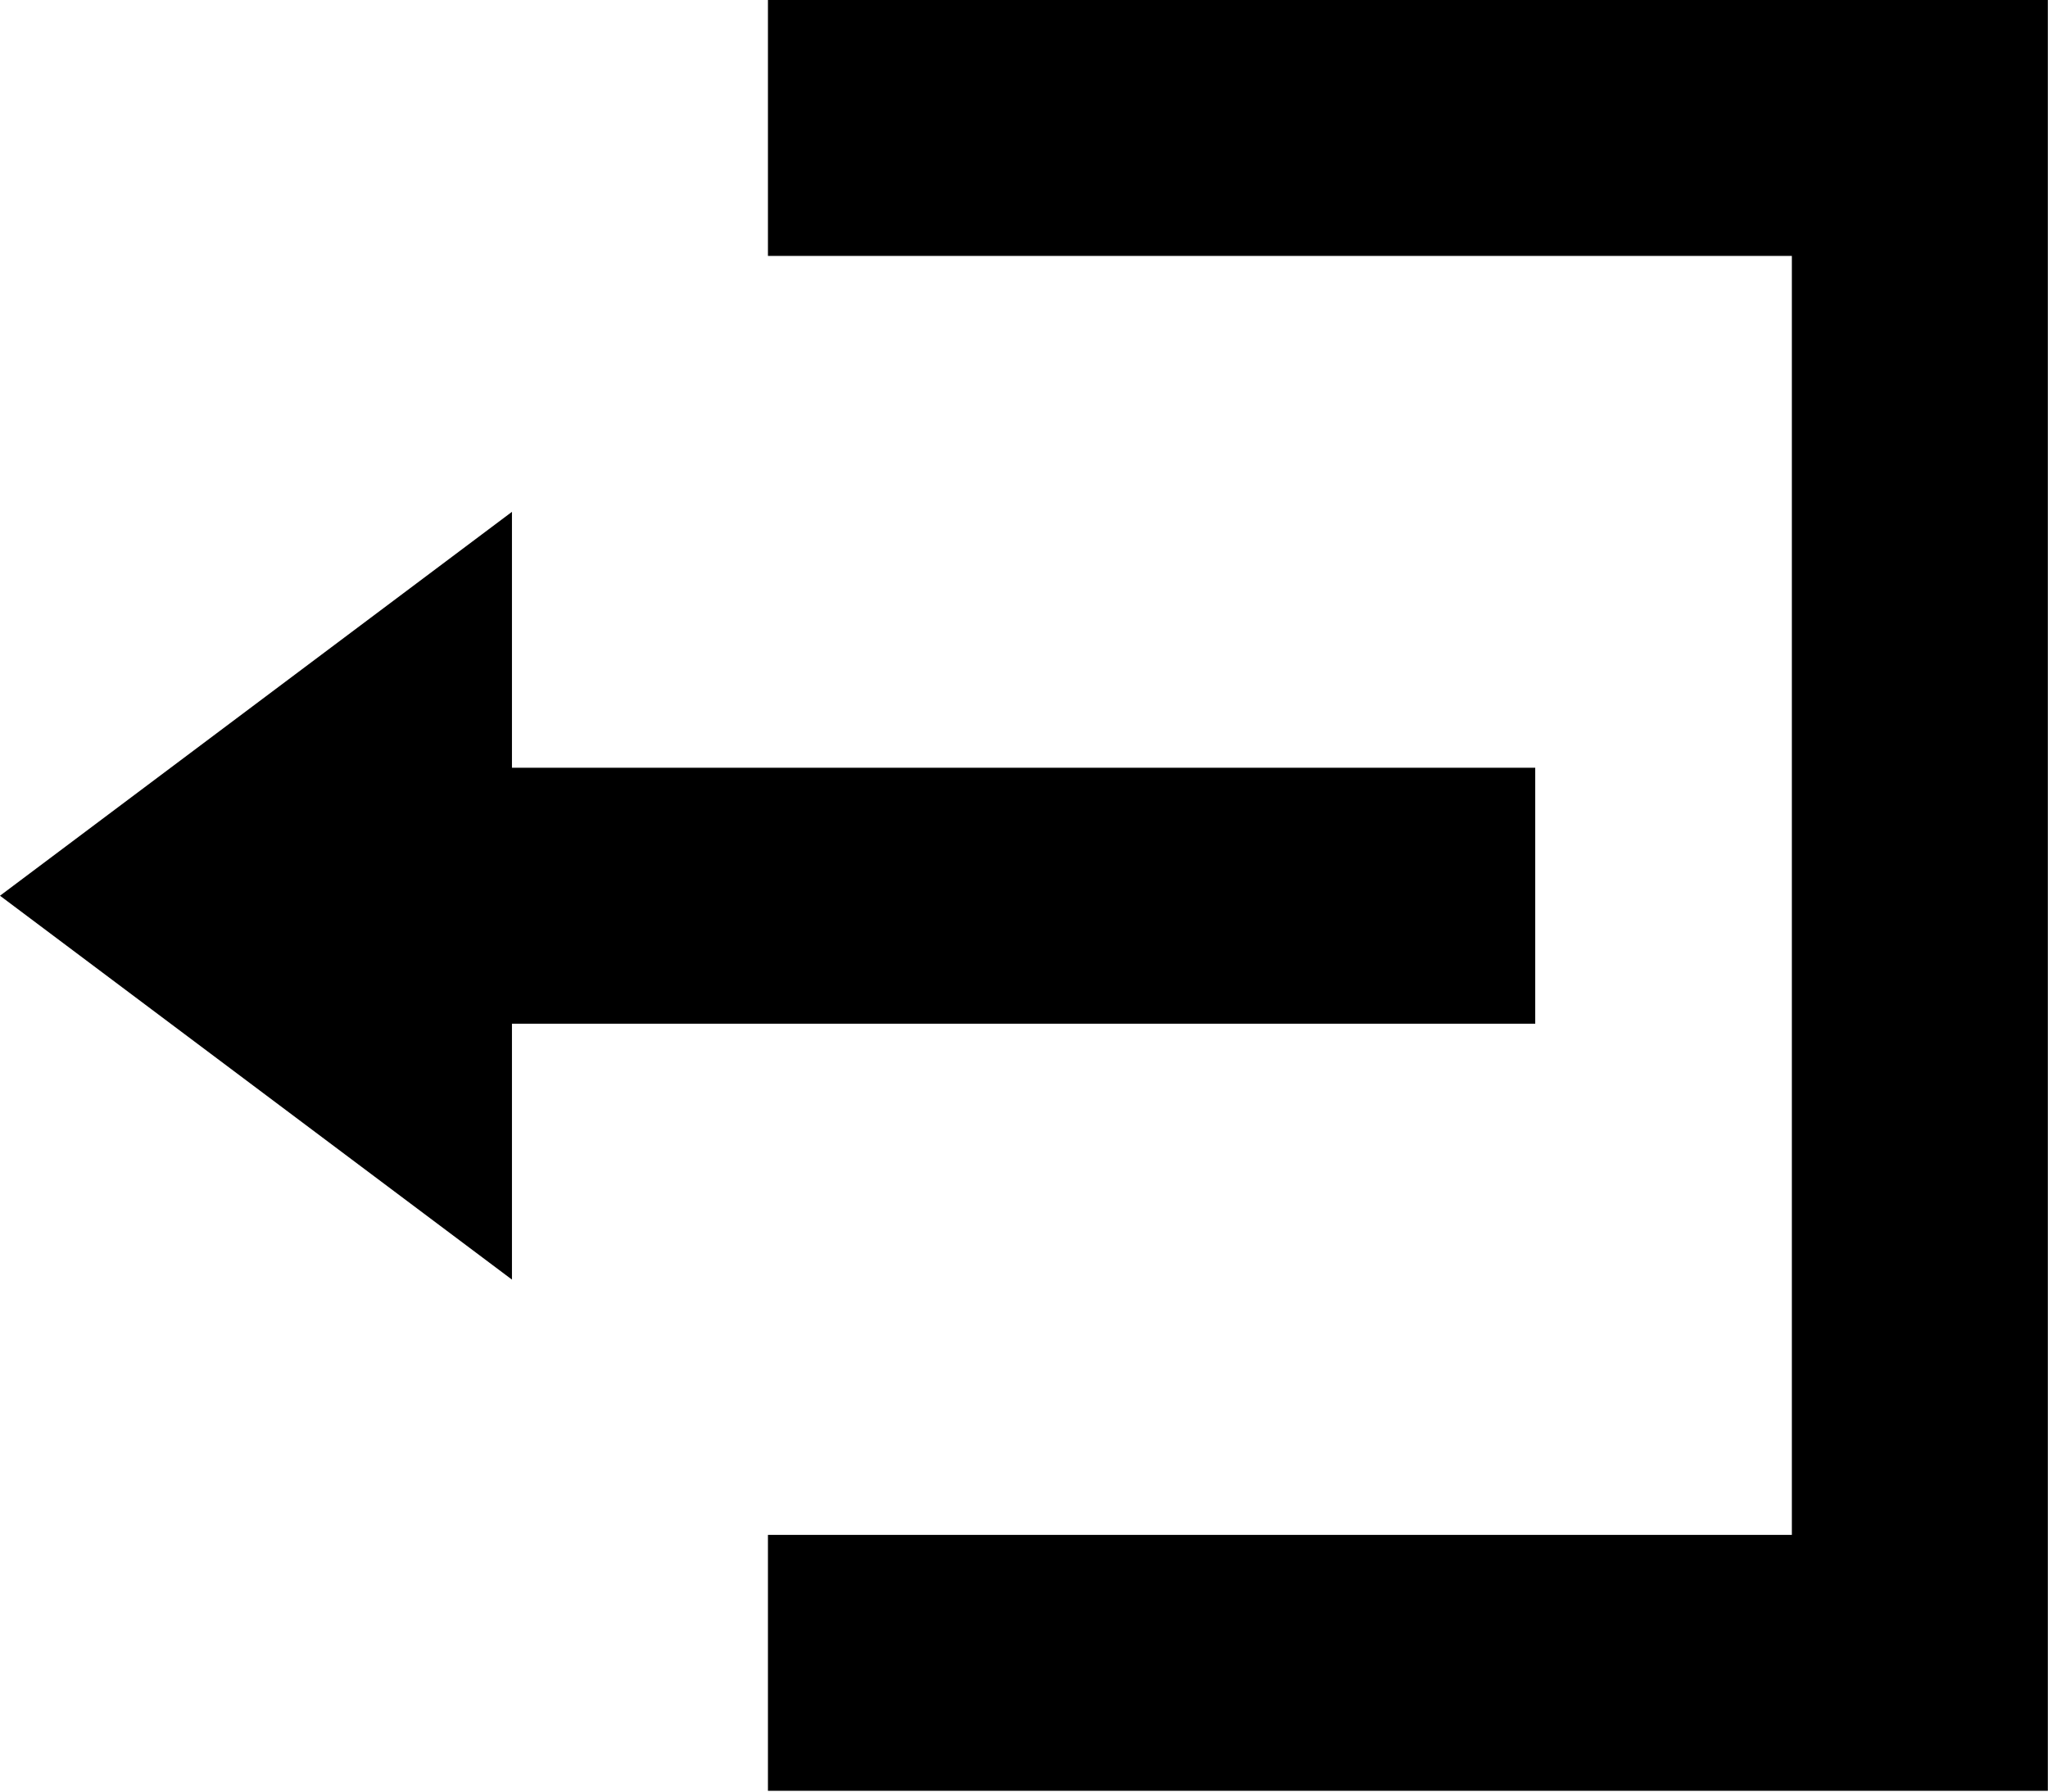 <svg xmlns="http://www.w3.org/2000/svg" width="12.673" height="11.089" viewBox="0 0 12.673 11.089">
  <path id="Icon_open-account-logout" data-name="Icon open-account-logout" d="M4.752,0V1.584h6.336V9.5H4.752v1.584h7.92V0ZM3.168,3.168,0,5.544,3.168,7.92V6.336H9.5V4.752H3.168Z"/>
</svg>

